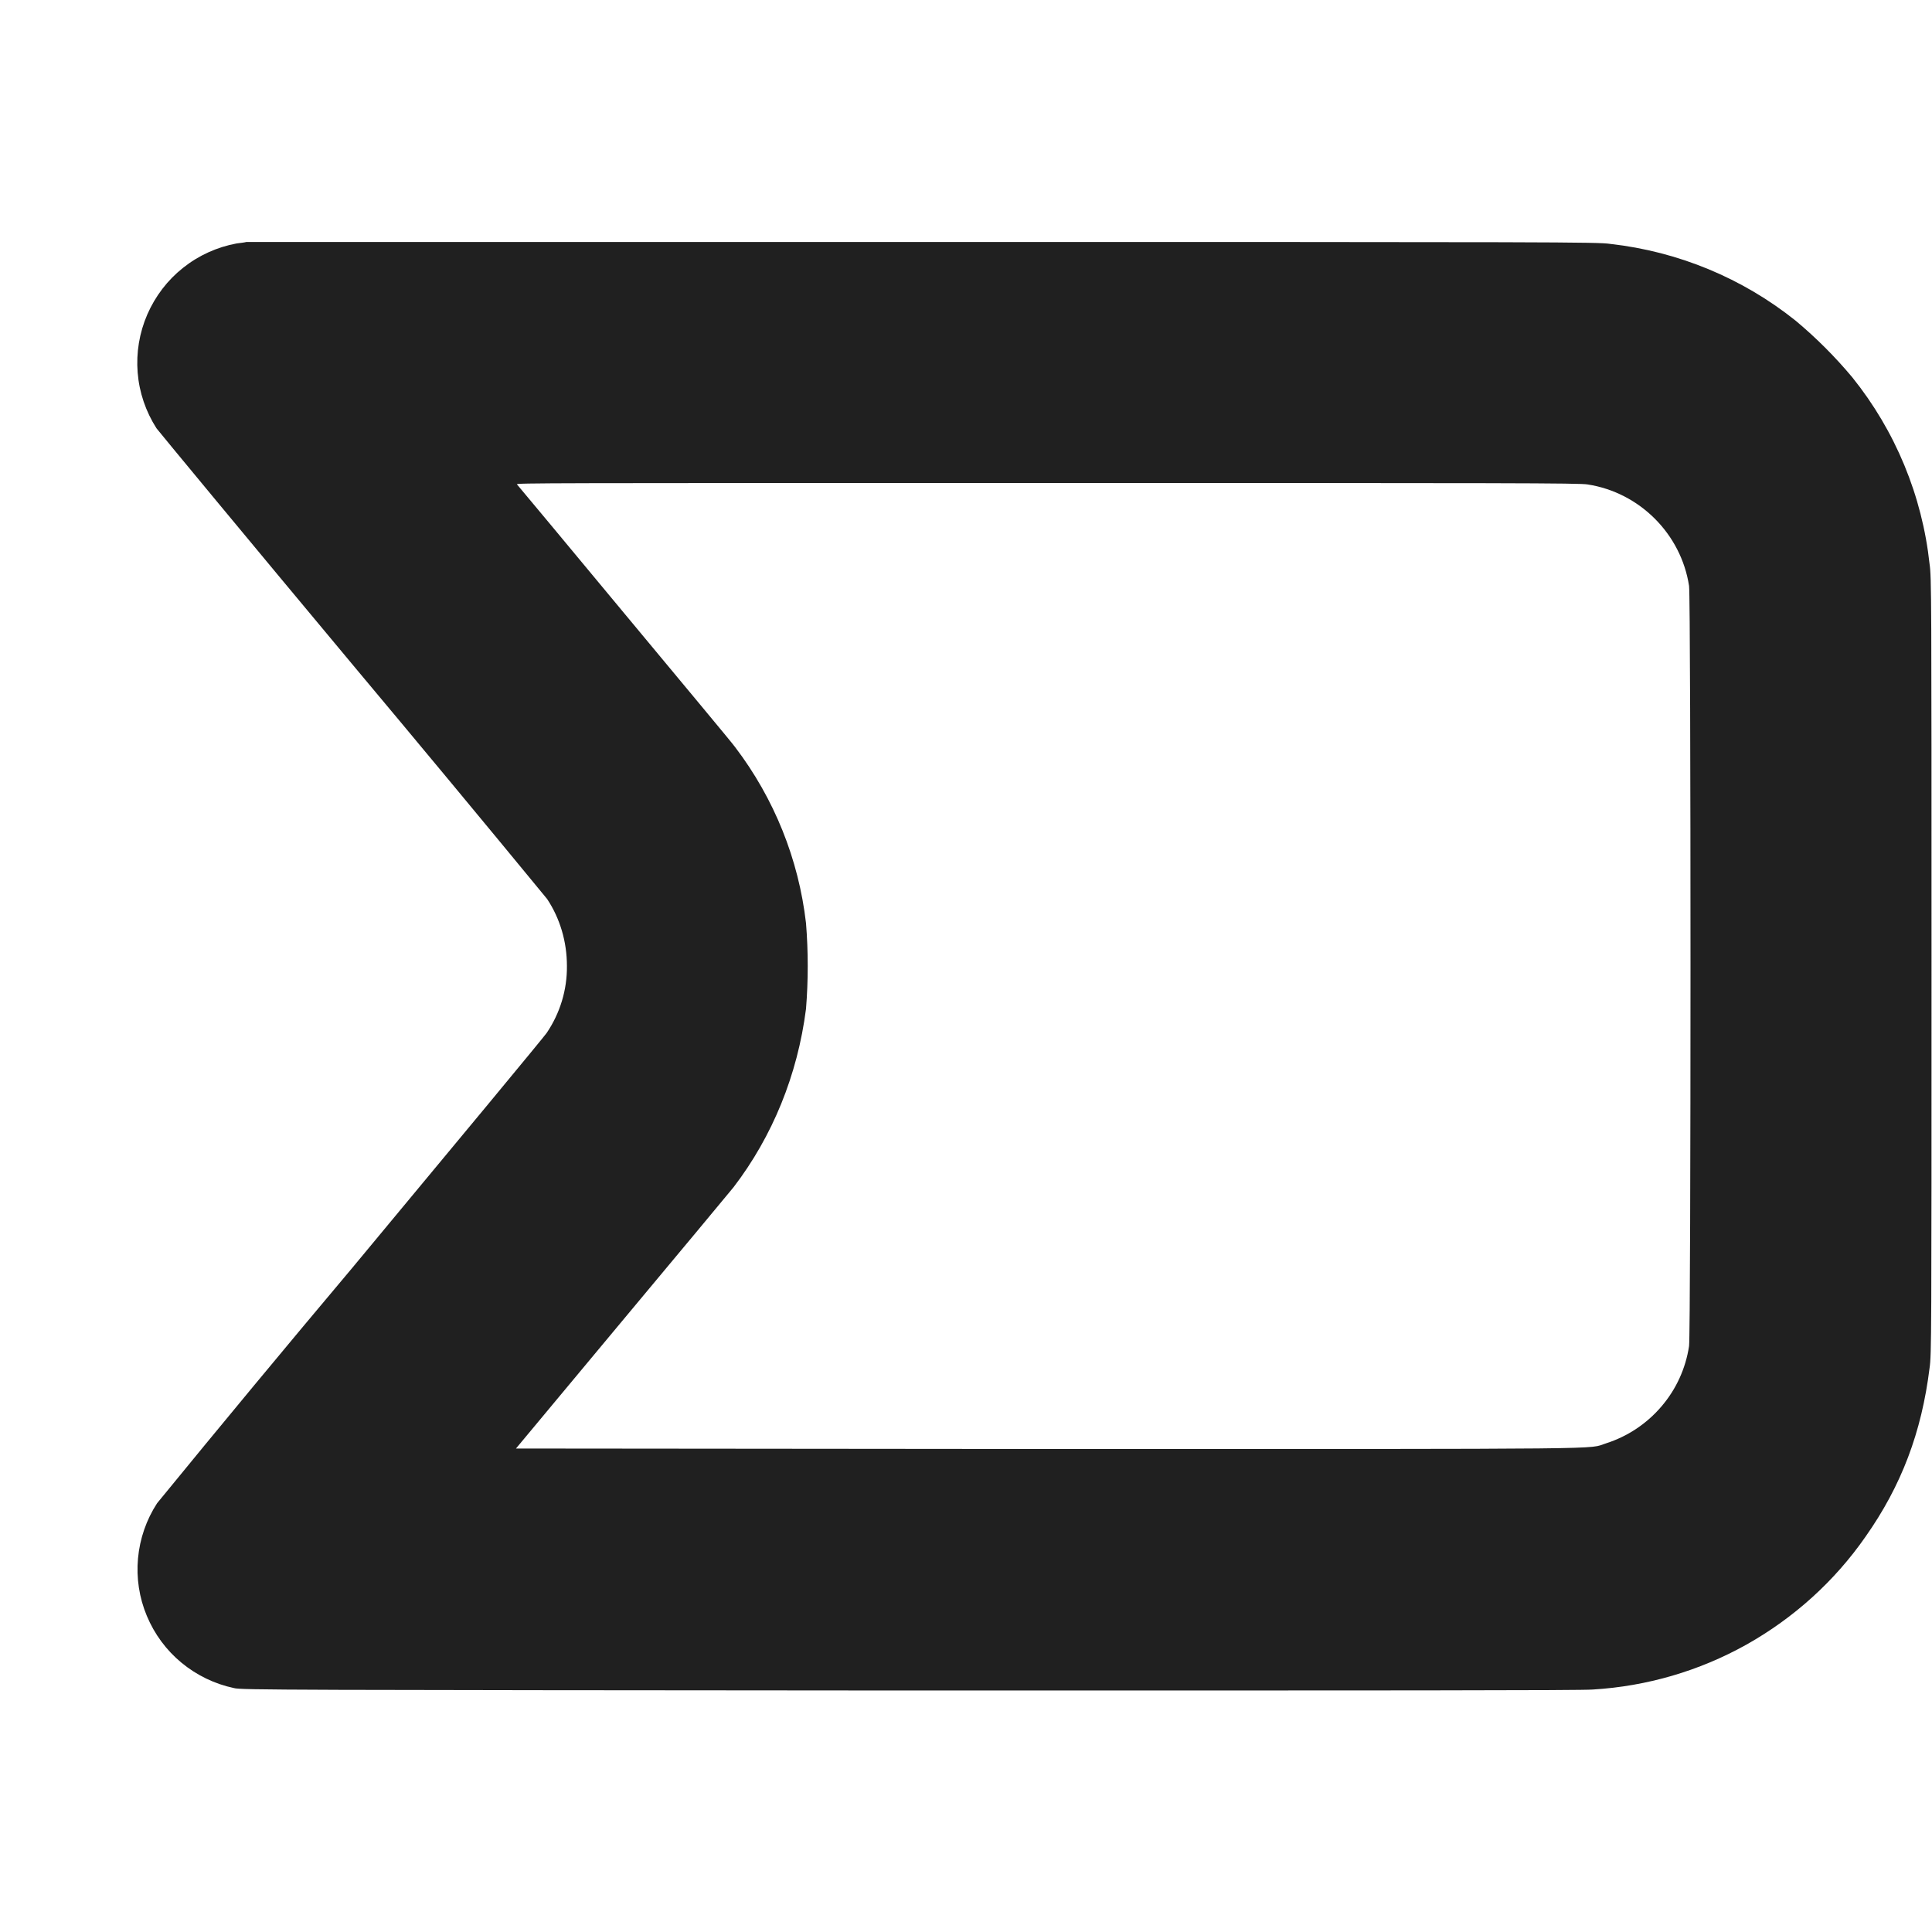 <svg width="16" height="16" viewBox="0 0 16 16" fill="none" xmlns="http://www.w3.org/2000/svg">
<path d="M2.04 2.004C2.027 2.008 1.992 2.012 1.96 2.016C1.798 2.046 1.645 2.115 1.516 2.218C1.387 2.32 1.286 2.453 1.22 2.604C1.154 2.756 1.127 2.921 1.14 3.085C1.153 3.25 1.207 3.408 1.296 3.547C1.316 3.574 2.043 4.453 2.914 5.497C3.456 6.144 3.995 6.793 4.531 7.445C4.637 7.605 4.695 7.797 4.695 8C4.697 8.198 4.638 8.391 4.527 8.555C4.507 8.585 3.781 9.461 2.914 10.504C2.372 11.148 1.834 11.797 1.301 12.449C1.212 12.586 1.158 12.742 1.143 12.905C1.128 13.068 1.153 13.232 1.216 13.382C1.279 13.533 1.377 13.666 1.503 13.77C1.629 13.874 1.778 13.946 1.938 13.98C1.992 13.996 2.348 13.996 7.531 14C11.481 14 13.101 14 13.191 13.992C13.639 13.965 14.074 13.838 14.465 13.619C14.856 13.399 15.193 13.095 15.449 12.727C15.746 12.305 15.914 11.863 15.98 11.328C15.996 11.218 15.996 11.058 15.996 8C15.996 4.941 15.996 4.781 15.98 4.672C15.919 4.106 15.697 3.569 15.34 3.125C15.198 2.955 15.041 2.798 14.871 2.656C14.43 2.303 13.898 2.083 13.336 2.02C13.234 2.004 12.93 2.004 7.645 2.004H2.04ZM13.148 4.012C13.578 4.078 13.922 4.422 13.988 4.852C14.004 4.965 14.004 11.035 13.988 11.148C13.96 11.333 13.881 11.506 13.759 11.648C13.638 11.79 13.479 11.896 13.301 11.953C13.141 12.003 13.508 12 8.671 12L4.273 11.996L5.145 10.949C5.625 10.375 6.043 9.871 6.075 9.832C6.398 9.41 6.605 8.902 6.675 8.355C6.694 8.119 6.694 7.881 6.675 7.645C6.614 7.116 6.412 6.614 6.09 6.19C6.066 6.155 5.648 5.655 5.168 5.077C4.688 4.499 4.289 4.019 4.281 4.011C4.273 4 4.504 4 8.671 4C12.469 4 13.086 4 13.148 4.012Z" fill="#202020"/>
</svg>

